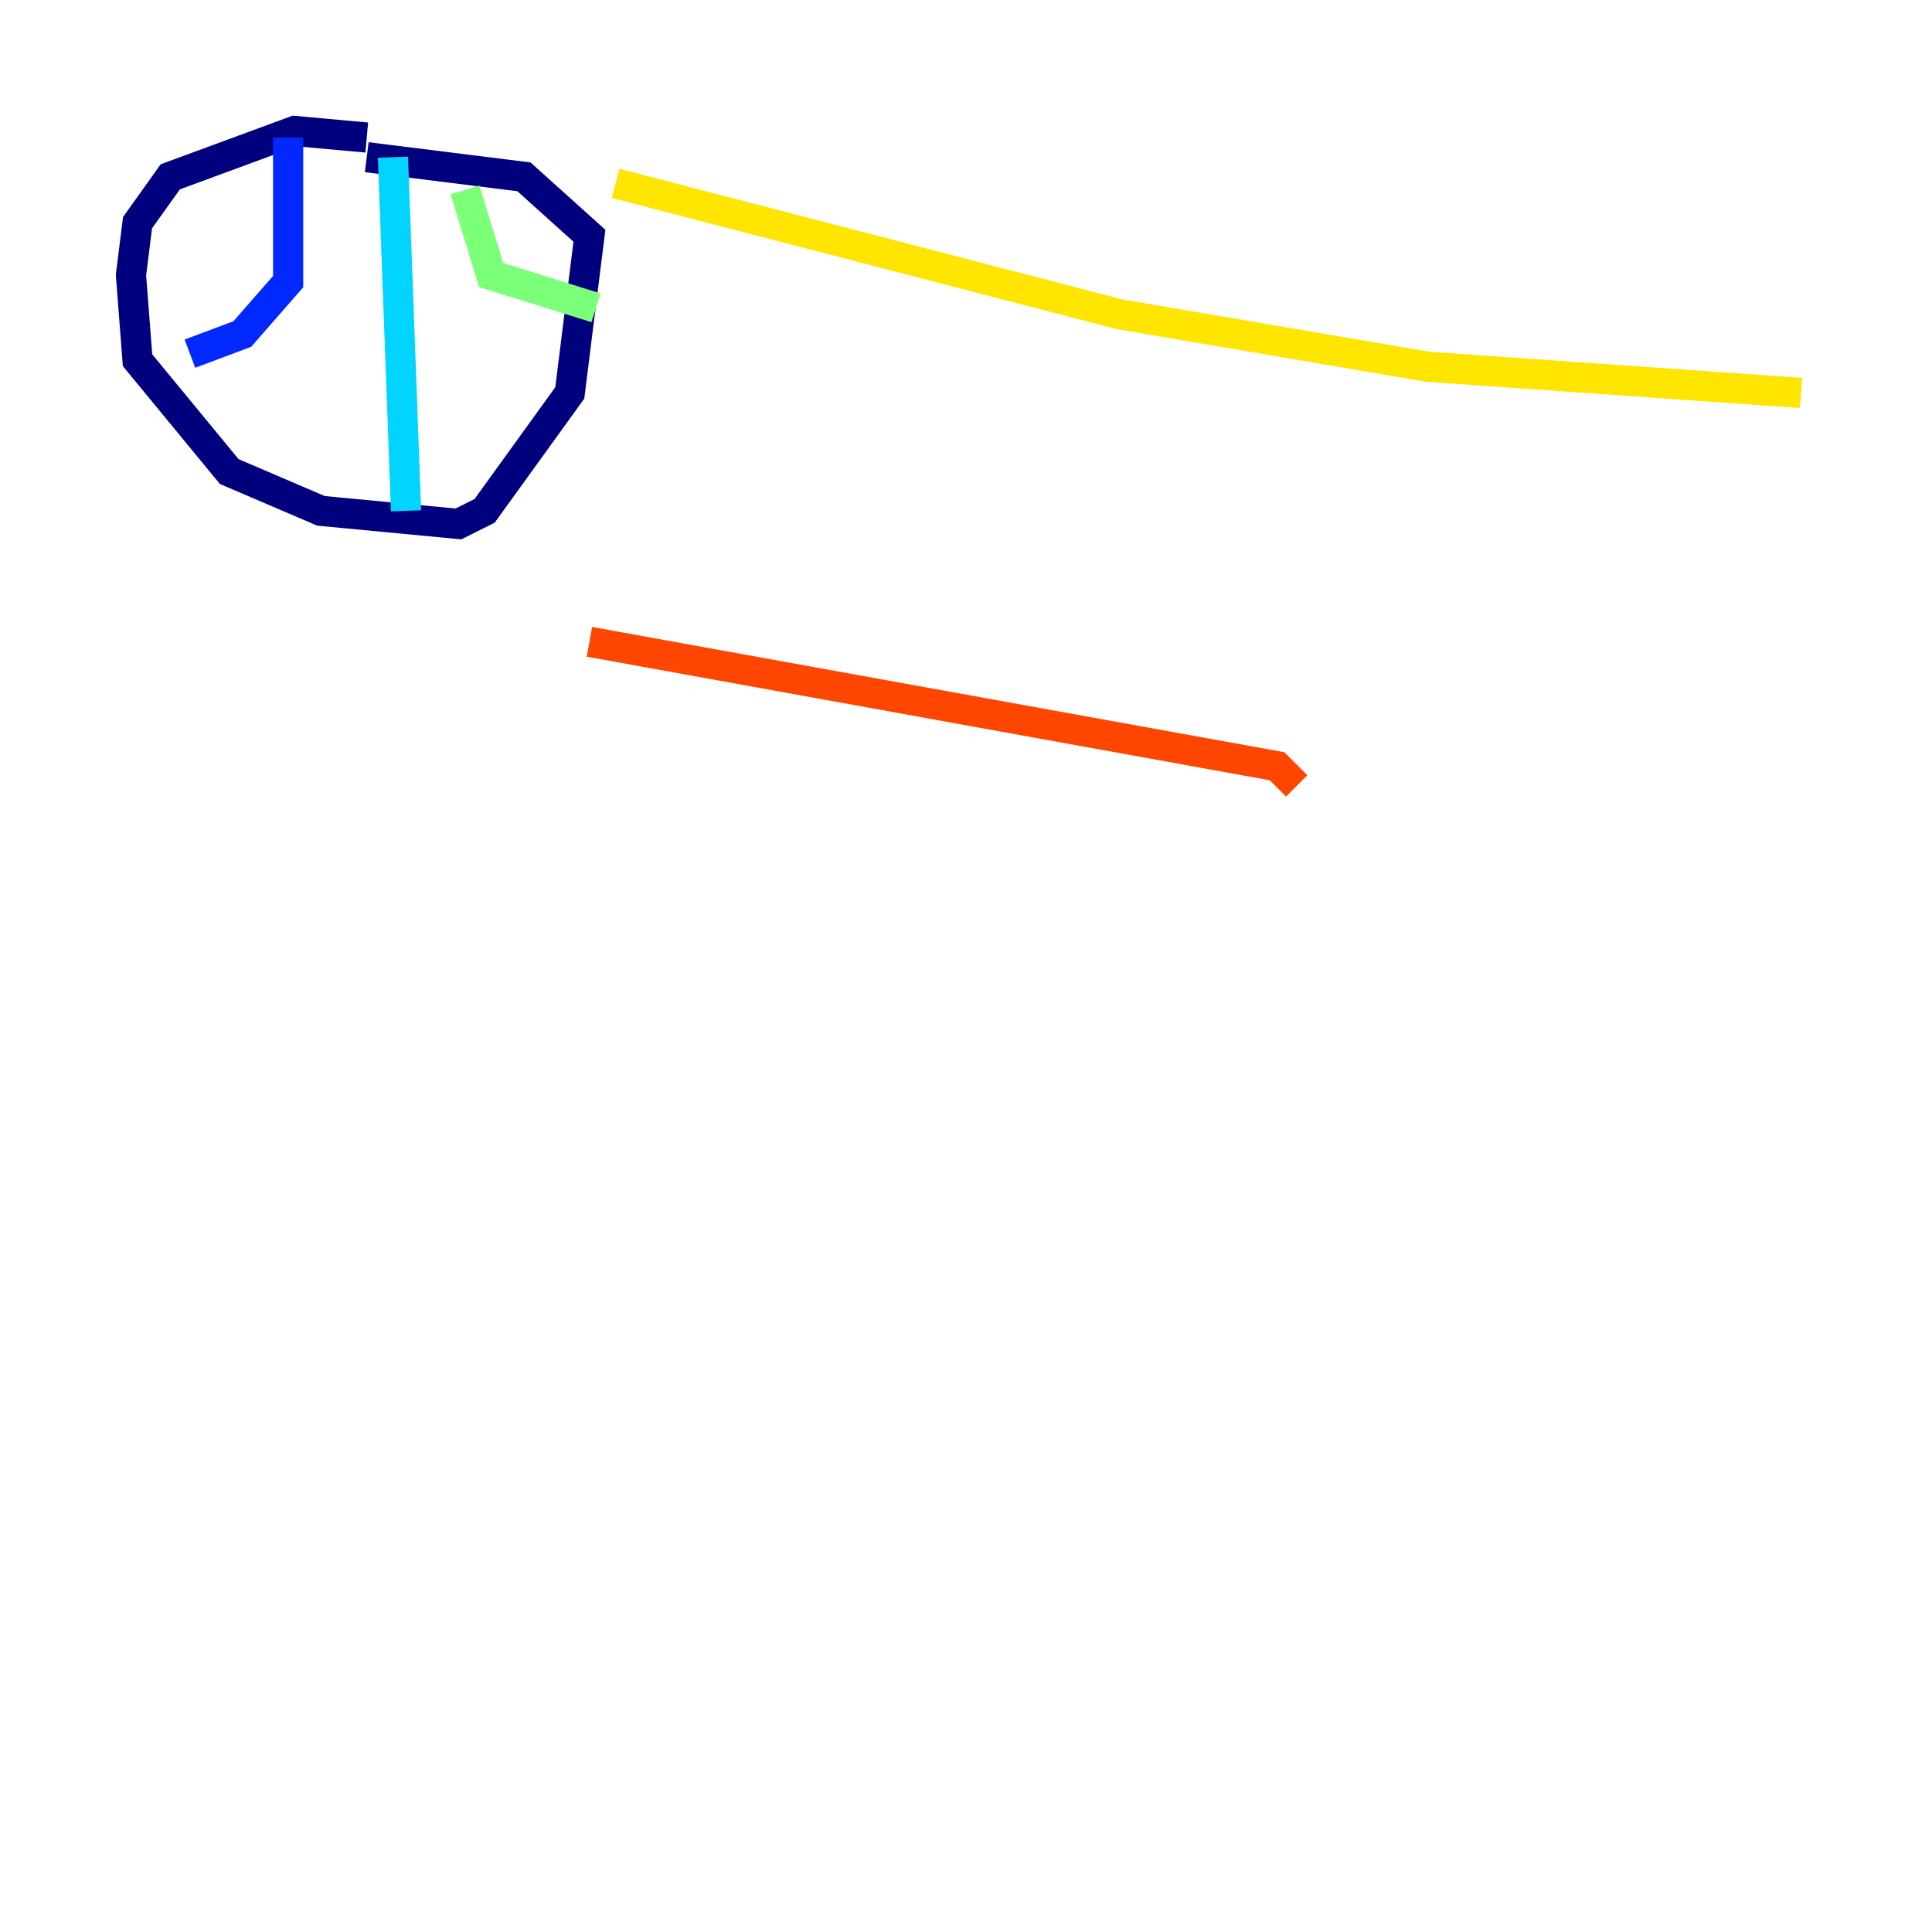 <?xml version="1.0" encoding="utf-8" ?>
<svg baseProfile="tiny" height="128" version="1.2" viewBox="0,0,128,128" width="128" xmlns="http://www.w3.org/2000/svg" xmlns:ev="http://www.w3.org/2001/xml-events" xmlns:xlink="http://www.w3.org/1999/xlink"><defs /><polyline fill="none" points="24.298,9.112 19.525,8.678 11.281,11.715 9.112,14.752 8.678,18.224 9.112,23.864 15.186,31.241 21.261,33.844 30.373,34.712 32.108,33.844 37.749,26.034 39.051,15.62 34.712,11.715 24.298,10.414" stroke="#00007f" stroke-width="2" /><polyline fill="none" points="19.091,9.112 19.091,18.658 16.054,22.129 12.583,23.43" stroke="#0028ff" stroke-width="2" /><polyline fill="none" points="26.034,10.414 26.902,33.844" stroke="#00d4ff" stroke-width="2" /><polyline fill="none" points="30.807,12.583 32.542,18.224 39.485,20.393" stroke="#7cff79" stroke-width="2" /><polyline fill="none" points="40.786,12.149 74.197,20.827 94.59,24.298 119.322,26.034" stroke="#ffe500" stroke-width="2" /><polyline fill="none" points="39.051,42.522 84.61,50.766 85.912,52.068" stroke="#ff4600" stroke-width="2" /><polyline fill="none" points="43.824,60.746 43.824,60.746" stroke="#7f0000" stroke-width="2" /></svg>